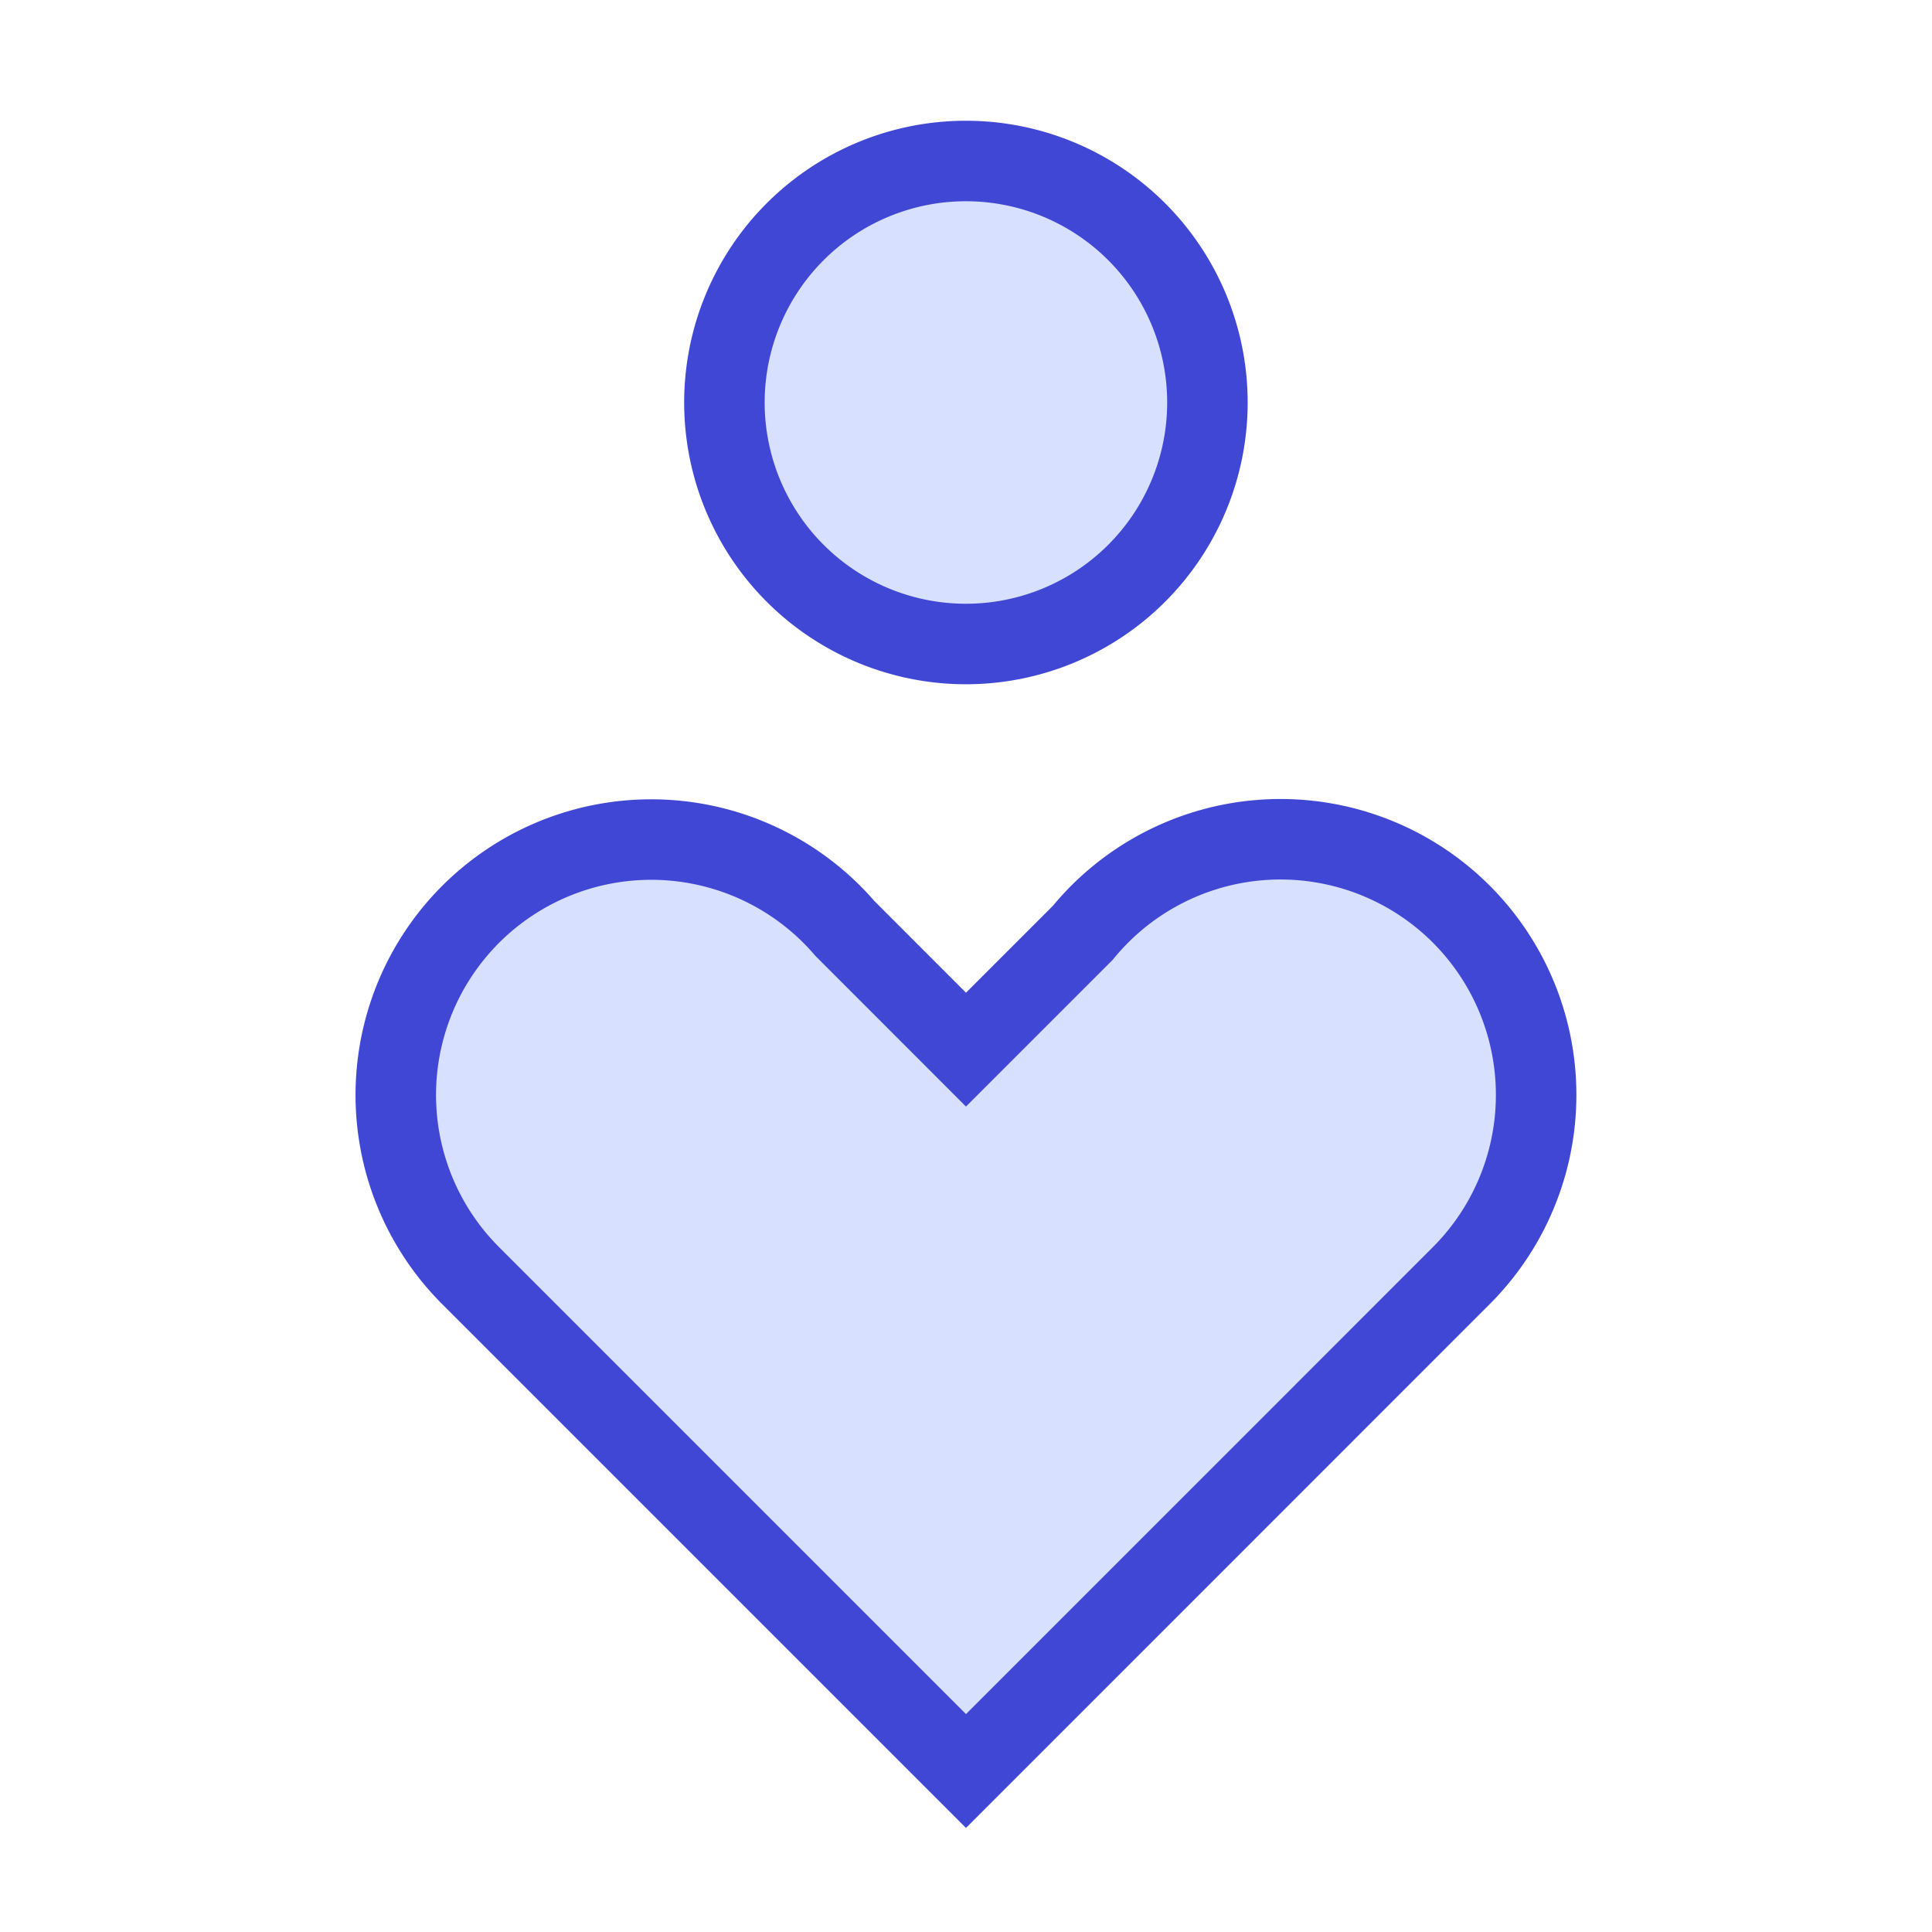<svg xmlns="http://www.w3.org/2000/svg" fill="none" viewBox="0 0 24 24" id="Health-Care-2--Streamline-Sharp">
  <desc>
    Health Care 2 Streamline Icon: https://streamlinehq.com
  </desc>
  <g id="health-care-2--health-medical-hospital-heart-care-symbol">
    <path id="Union" fill="#d7e0ff" d="M18.152 11.355a3.176 3.176 0 0 1 0 4.492l-0.01 0.01L12 22l-6.144 -6.144 -0.009 -0.009a3.173 3.173 0 1 1 4.648 -4.314L12 13.039l1.45 -1.45a3.176 3.176 0 0 1 4.703 -0.233Z" stroke-width="1"></path>
    <path id="Ellipse 4" fill="#d7e0ff" d="M8.999 5a3 3 0 1 0 6 0 3 3 0 1 0 -6 0" stroke-width="1"></path>
    <path id="Union_2" stroke="#4147d5" d="M18.152 11.355a3.176 3.176 0 0 1 0 4.492l-0.01 0.01L12 22l-6.144 -6.144 -0.009 -0.009a3.173 3.173 0 1 1 4.648 -4.314L12 13.039l1.45 -1.45a3.176 3.176 0 0 1 4.703 -0.233Z" stroke-width="1"></path>
    <path id="Ellipse 3" stroke="#4147d5" d="M8.999 5a3 3 0 1 0 6 0 3 3 0 1 0 -6 0" stroke-width="1"></path>
  </g>
</svg>